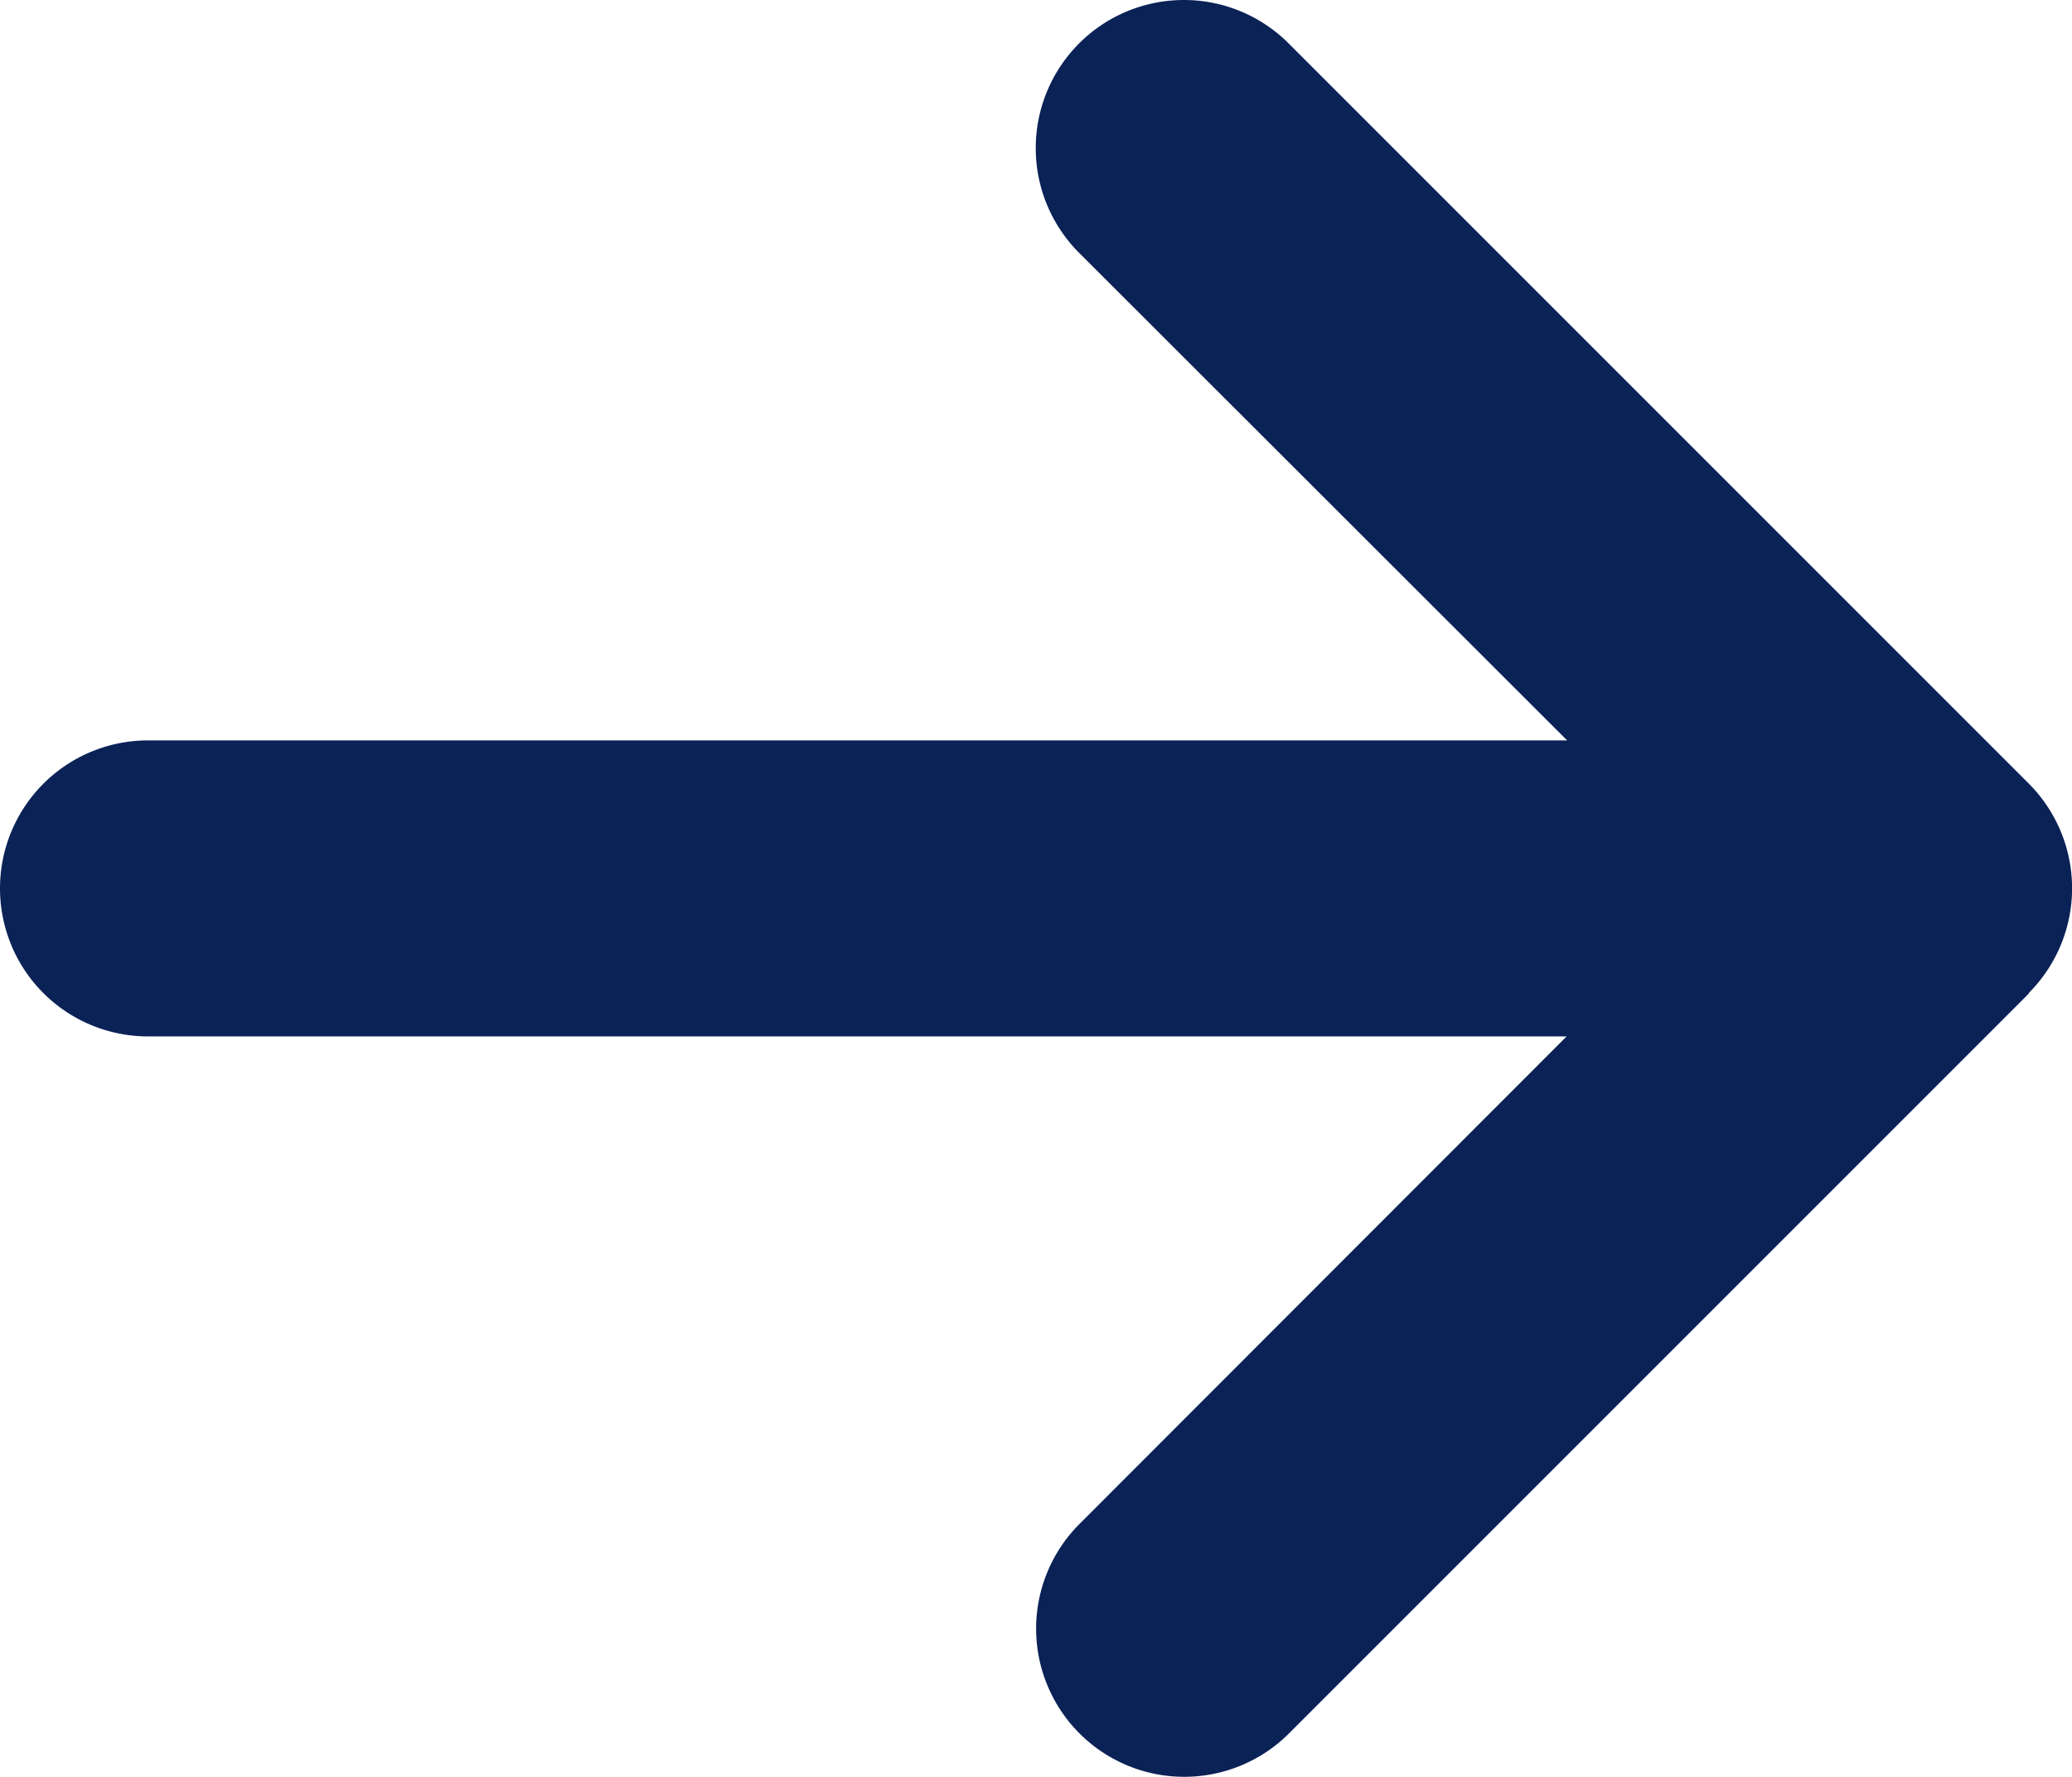 <svg xmlns="http://www.w3.org/2000/svg" width="16.478" height="14.131" viewBox="0 0 16.478 14.131">
  <path id="arrow-right-solid_1_" data-name="arrow-right-solid (1)" d="M16.134,71.822a1.179,1.179,0,0,0,0-1.666L10.248,64.27a1.178,1.178,0,1,0-1.666,1.666l3.881,3.877H1.177a1.177,1.177,0,1,0,0,2.354H12.459L8.585,76.044a1.178,1.178,0,0,0,1.666,1.666l5.885-5.885Z" transform="translate(0 -63.925)" fill="#0b2257"/>
</svg>

